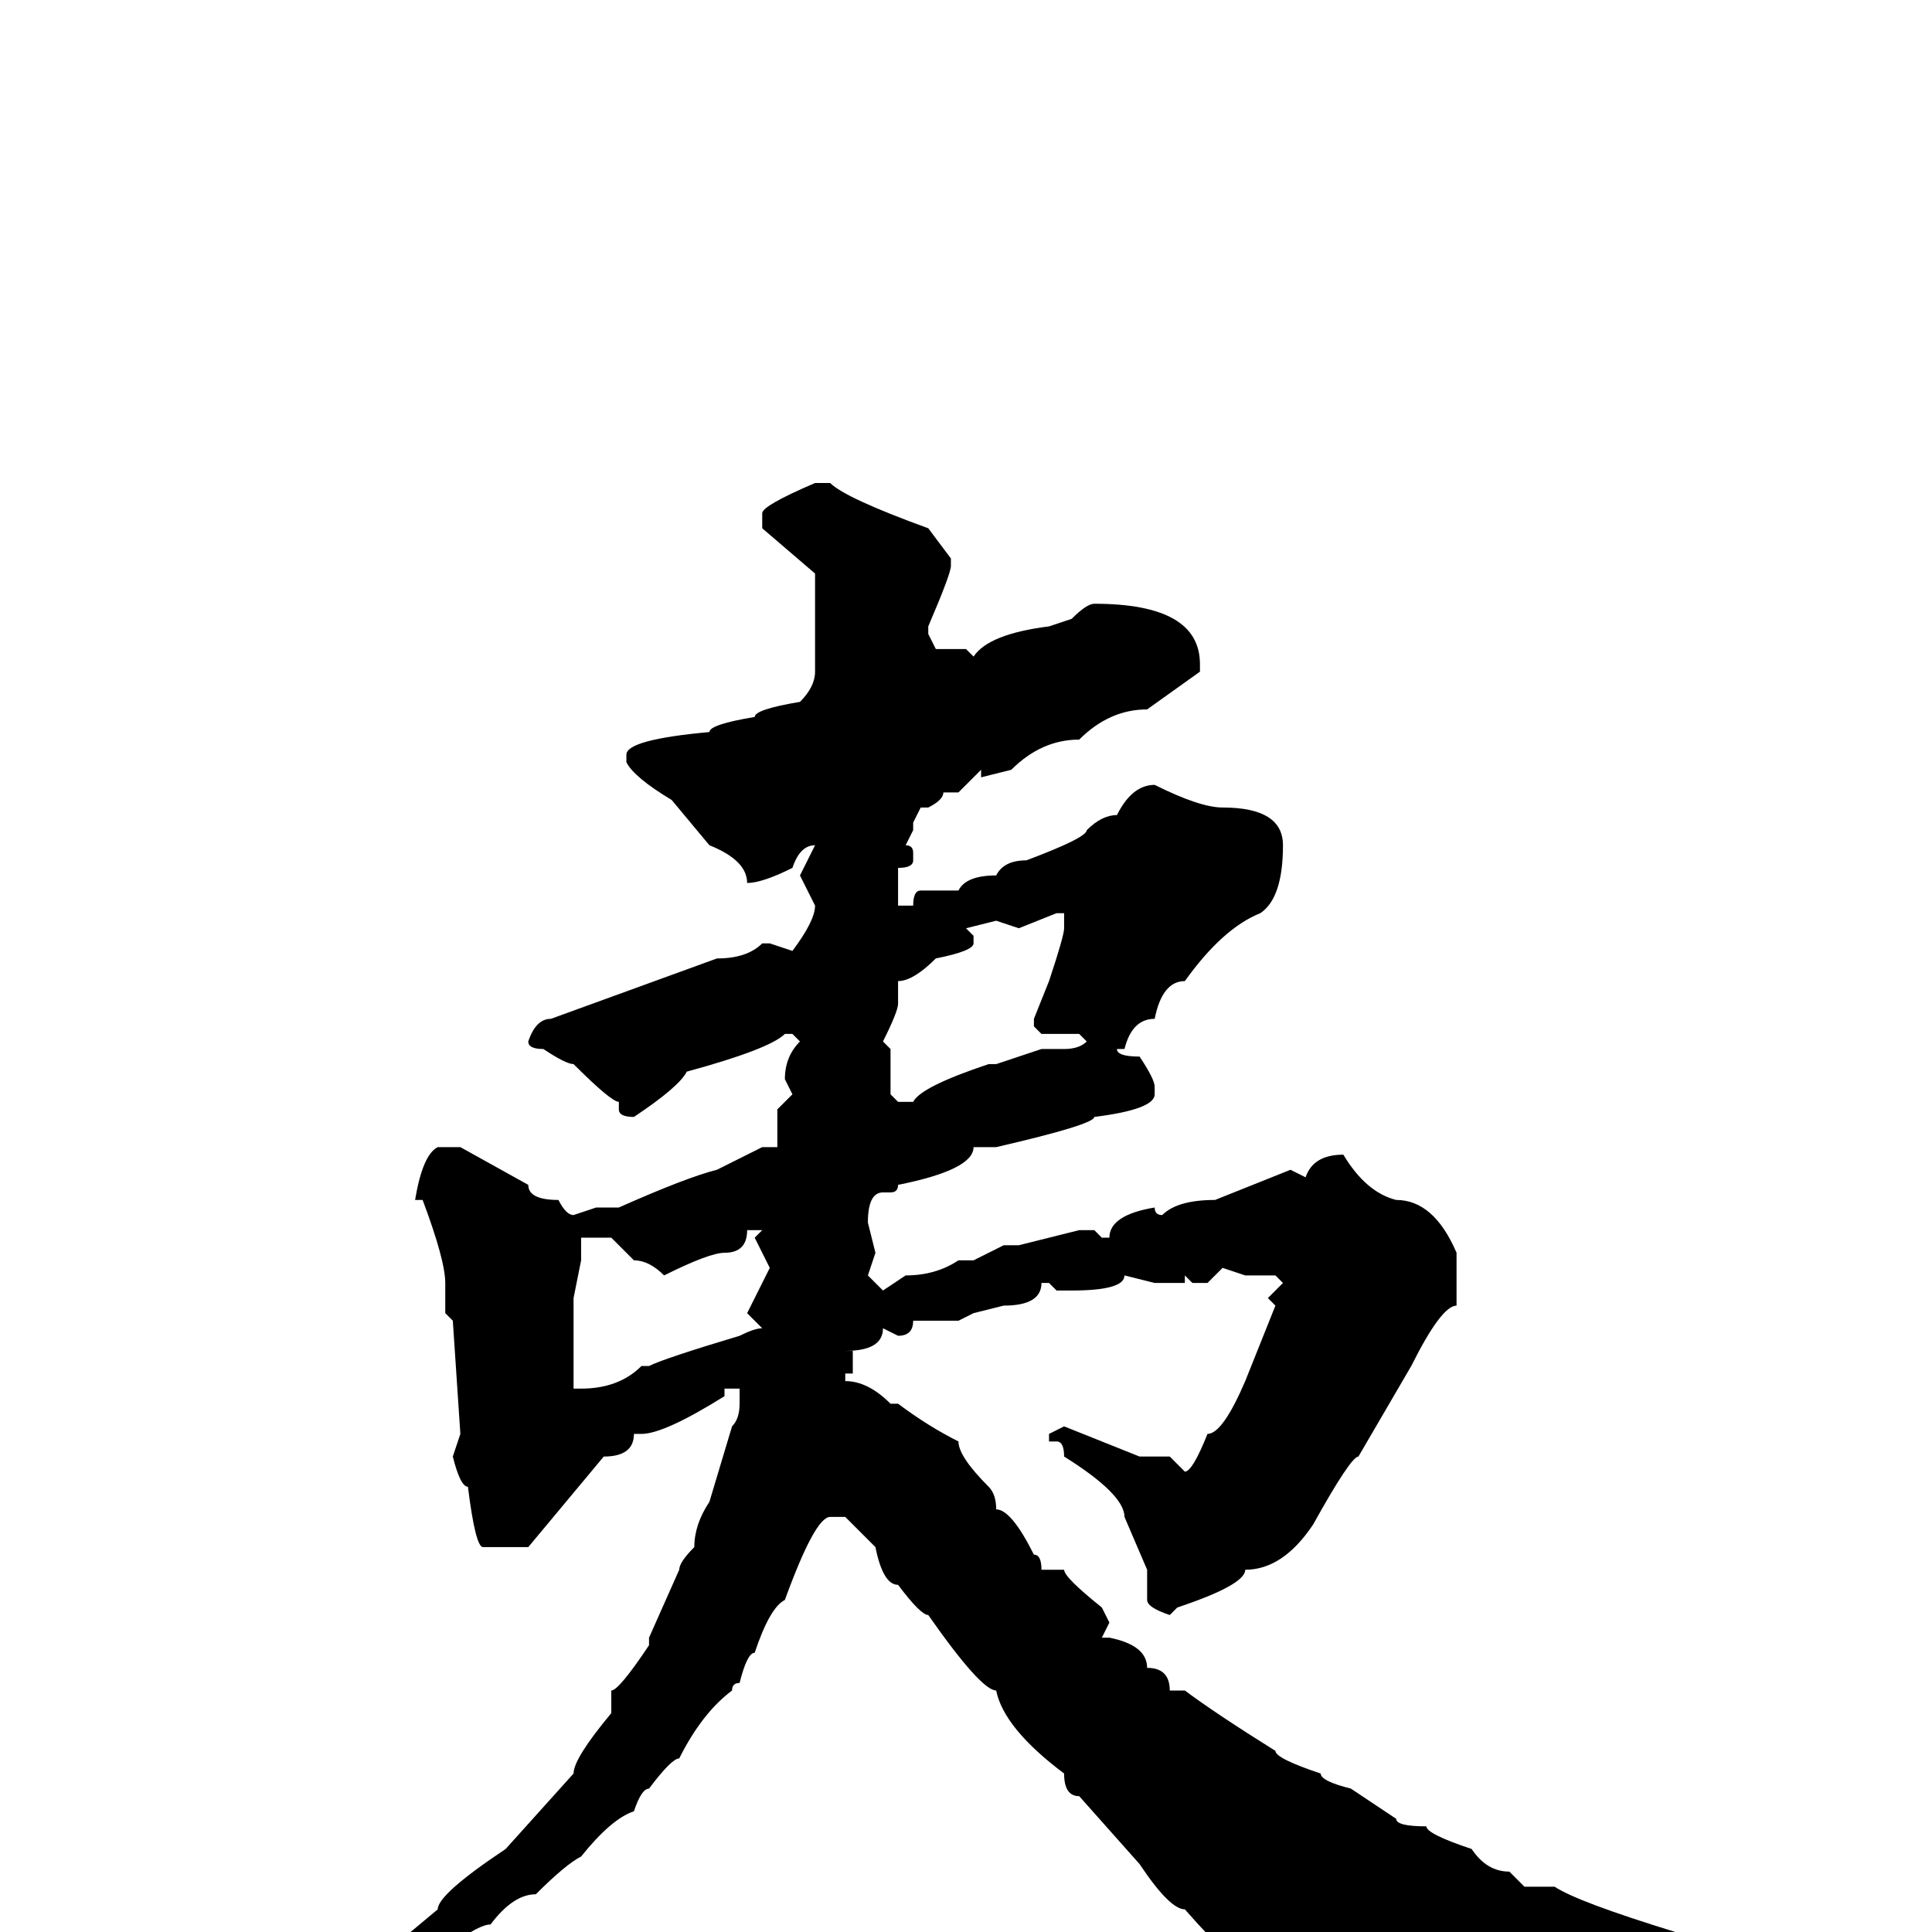 <svg xmlns="http://www.w3.org/2000/svg" viewBox="0 -256 256 256">
	<path fill="#000000" d="M108 -192H110Q112 -190 123 -186L126 -182V-181Q126 -180 123 -173V-172L124 -170H128L129 -169Q131 -172 139 -173L142 -174Q144 -176 145 -176Q159 -176 159 -168V-167L152 -162Q147 -162 143 -158Q138 -158 134 -154L130 -153V-154L127 -151H125Q125 -150 123 -149H122L121 -147V-146L120 -144Q121 -144 121 -143V-142Q121 -141 119 -141V-140V-137V-136H121Q121 -138 122 -138H127Q128 -140 132 -140Q133 -142 136 -142Q144 -145 144 -146Q146 -148 148 -148Q150 -152 153 -152Q159 -149 162 -149Q170 -149 170 -144Q170 -137 167 -135Q162 -133 157 -126Q154 -126 153 -121Q150 -121 149 -117H148Q148 -116 151 -116Q153 -113 153 -112V-111Q153 -109 145 -108Q145 -107 132 -104H131H129Q129 -101 119 -99Q119 -98 118 -98H117Q115 -98 115 -94L116 -90L115 -87L117 -85L120 -87Q124 -87 127 -89H129L133 -91H135L143 -93H145L146 -92H147Q147 -95 153 -96Q153 -95 154 -95Q156 -97 161 -97L171 -101L173 -100Q174 -103 178 -103Q181 -98 185 -97Q190 -97 193 -90V-88V-87Q193 -86 193 -83Q191 -83 187 -75L180 -63Q179 -63 174 -54Q170 -48 165 -48Q165 -46 156 -43L155 -42Q152 -43 152 -44V-48L149 -55Q149 -58 141 -63Q141 -65 140 -65H139V-66L141 -67L151 -63H155L157 -61Q158 -61 160 -66Q162 -66 165 -73L169 -83L168 -84L170 -86L169 -87H165L162 -88L160 -86H158L157 -87V-86H153L149 -87Q149 -85 142 -85H140L139 -86H138Q138 -83 133 -83L129 -82L127 -81H126H121Q121 -79 119 -79L117 -80Q117 -77 112 -77H113V-74H112V-73Q115 -73 118 -70H119Q123 -67 127 -65Q127 -63 131 -59Q132 -58 132 -56Q134 -56 137 -50Q138 -50 138 -48H139H141Q141 -47 146 -43L147 -41L146 -39H147Q152 -38 152 -35Q155 -35 155 -32H157Q161 -29 169 -24Q169 -23 175 -21Q175 -20 179 -19L185 -15Q185 -14 189 -14Q189 -13 195 -11Q197 -8 200 -8L202 -6H206Q209 -4 222 0Q225 1 225 2L224 3H220H218Q210 3 208 4H207Q196 6 190 8Q182 9 182 10Q182 13 176 13Q174 13 172 9Q169 9 166 5Q164 5 157 -3Q155 -3 151 -9L143 -18Q141 -18 141 -21Q133 -27 132 -32Q130 -32 123 -42Q122 -42 119 -46Q117 -46 116 -51L112 -55H110Q108 -55 104 -44Q102 -43 100 -37Q99 -37 98 -33Q97 -33 97 -32Q93 -29 90 -23Q89 -23 86 -19Q85 -19 84 -16Q81 -15 77 -10Q75 -9 71 -5Q68 -5 65 -1Q63 -1 57 4Q35 17 32 17L31 16V15Q31 14 40 10Q45 8 58 -3Q58 -5 67 -11L76 -21Q76 -23 81 -29V-31V-32Q82 -32 86 -38V-39L90 -48Q90 -49 92 -51Q92 -54 94 -57L97 -67Q98 -68 98 -70V-72H96V-71Q88 -66 85 -66H84Q84 -63 80 -63L70 -51H64Q63 -51 62 -59Q61 -59 60 -63L61 -66L60 -81L59 -82V-86Q59 -89 56 -97H55Q56 -103 58 -104H61L70 -99Q70 -97 74 -97Q75 -95 76 -95L79 -96H80H82Q91 -100 95 -101L101 -104H103V-109L105 -111L104 -113Q104 -116 106 -118L105 -119H104Q102 -117 91 -114Q90 -112 84 -108Q82 -108 82 -109V-110Q81 -110 76 -115Q75 -115 72 -117Q70 -117 70 -118Q71 -121 73 -121L84 -125L95 -129Q99 -129 101 -131H102L105 -130Q108 -134 108 -136L106 -140L108 -144Q106 -144 105 -141Q101 -139 99 -139Q99 -142 94 -144L89 -150Q84 -153 83 -155V-156Q83 -158 94 -159Q94 -160 100 -161Q100 -162 106 -163Q108 -165 108 -167V-180L101 -186V-188Q101 -189 108 -192ZM135 -133L132 -134L128 -133L129 -132V-131Q129 -130 124 -129Q121 -126 119 -126V-123Q119 -122 117 -118L118 -117V-111L119 -110H121Q122 -112 131 -115H132L138 -117H141Q143 -117 144 -118L143 -119H138L137 -120V-121L139 -126Q141 -132 141 -133V-135H140ZM99 -93Q99 -90 96 -90Q94 -90 88 -87Q86 -89 84 -89L81 -92H77V-91V-89L76 -84V-72H77Q82 -72 85 -75H86Q88 -76 98 -79Q100 -80 101 -80L99 -82L102 -88L100 -92L101 -93Z"/>
</svg>